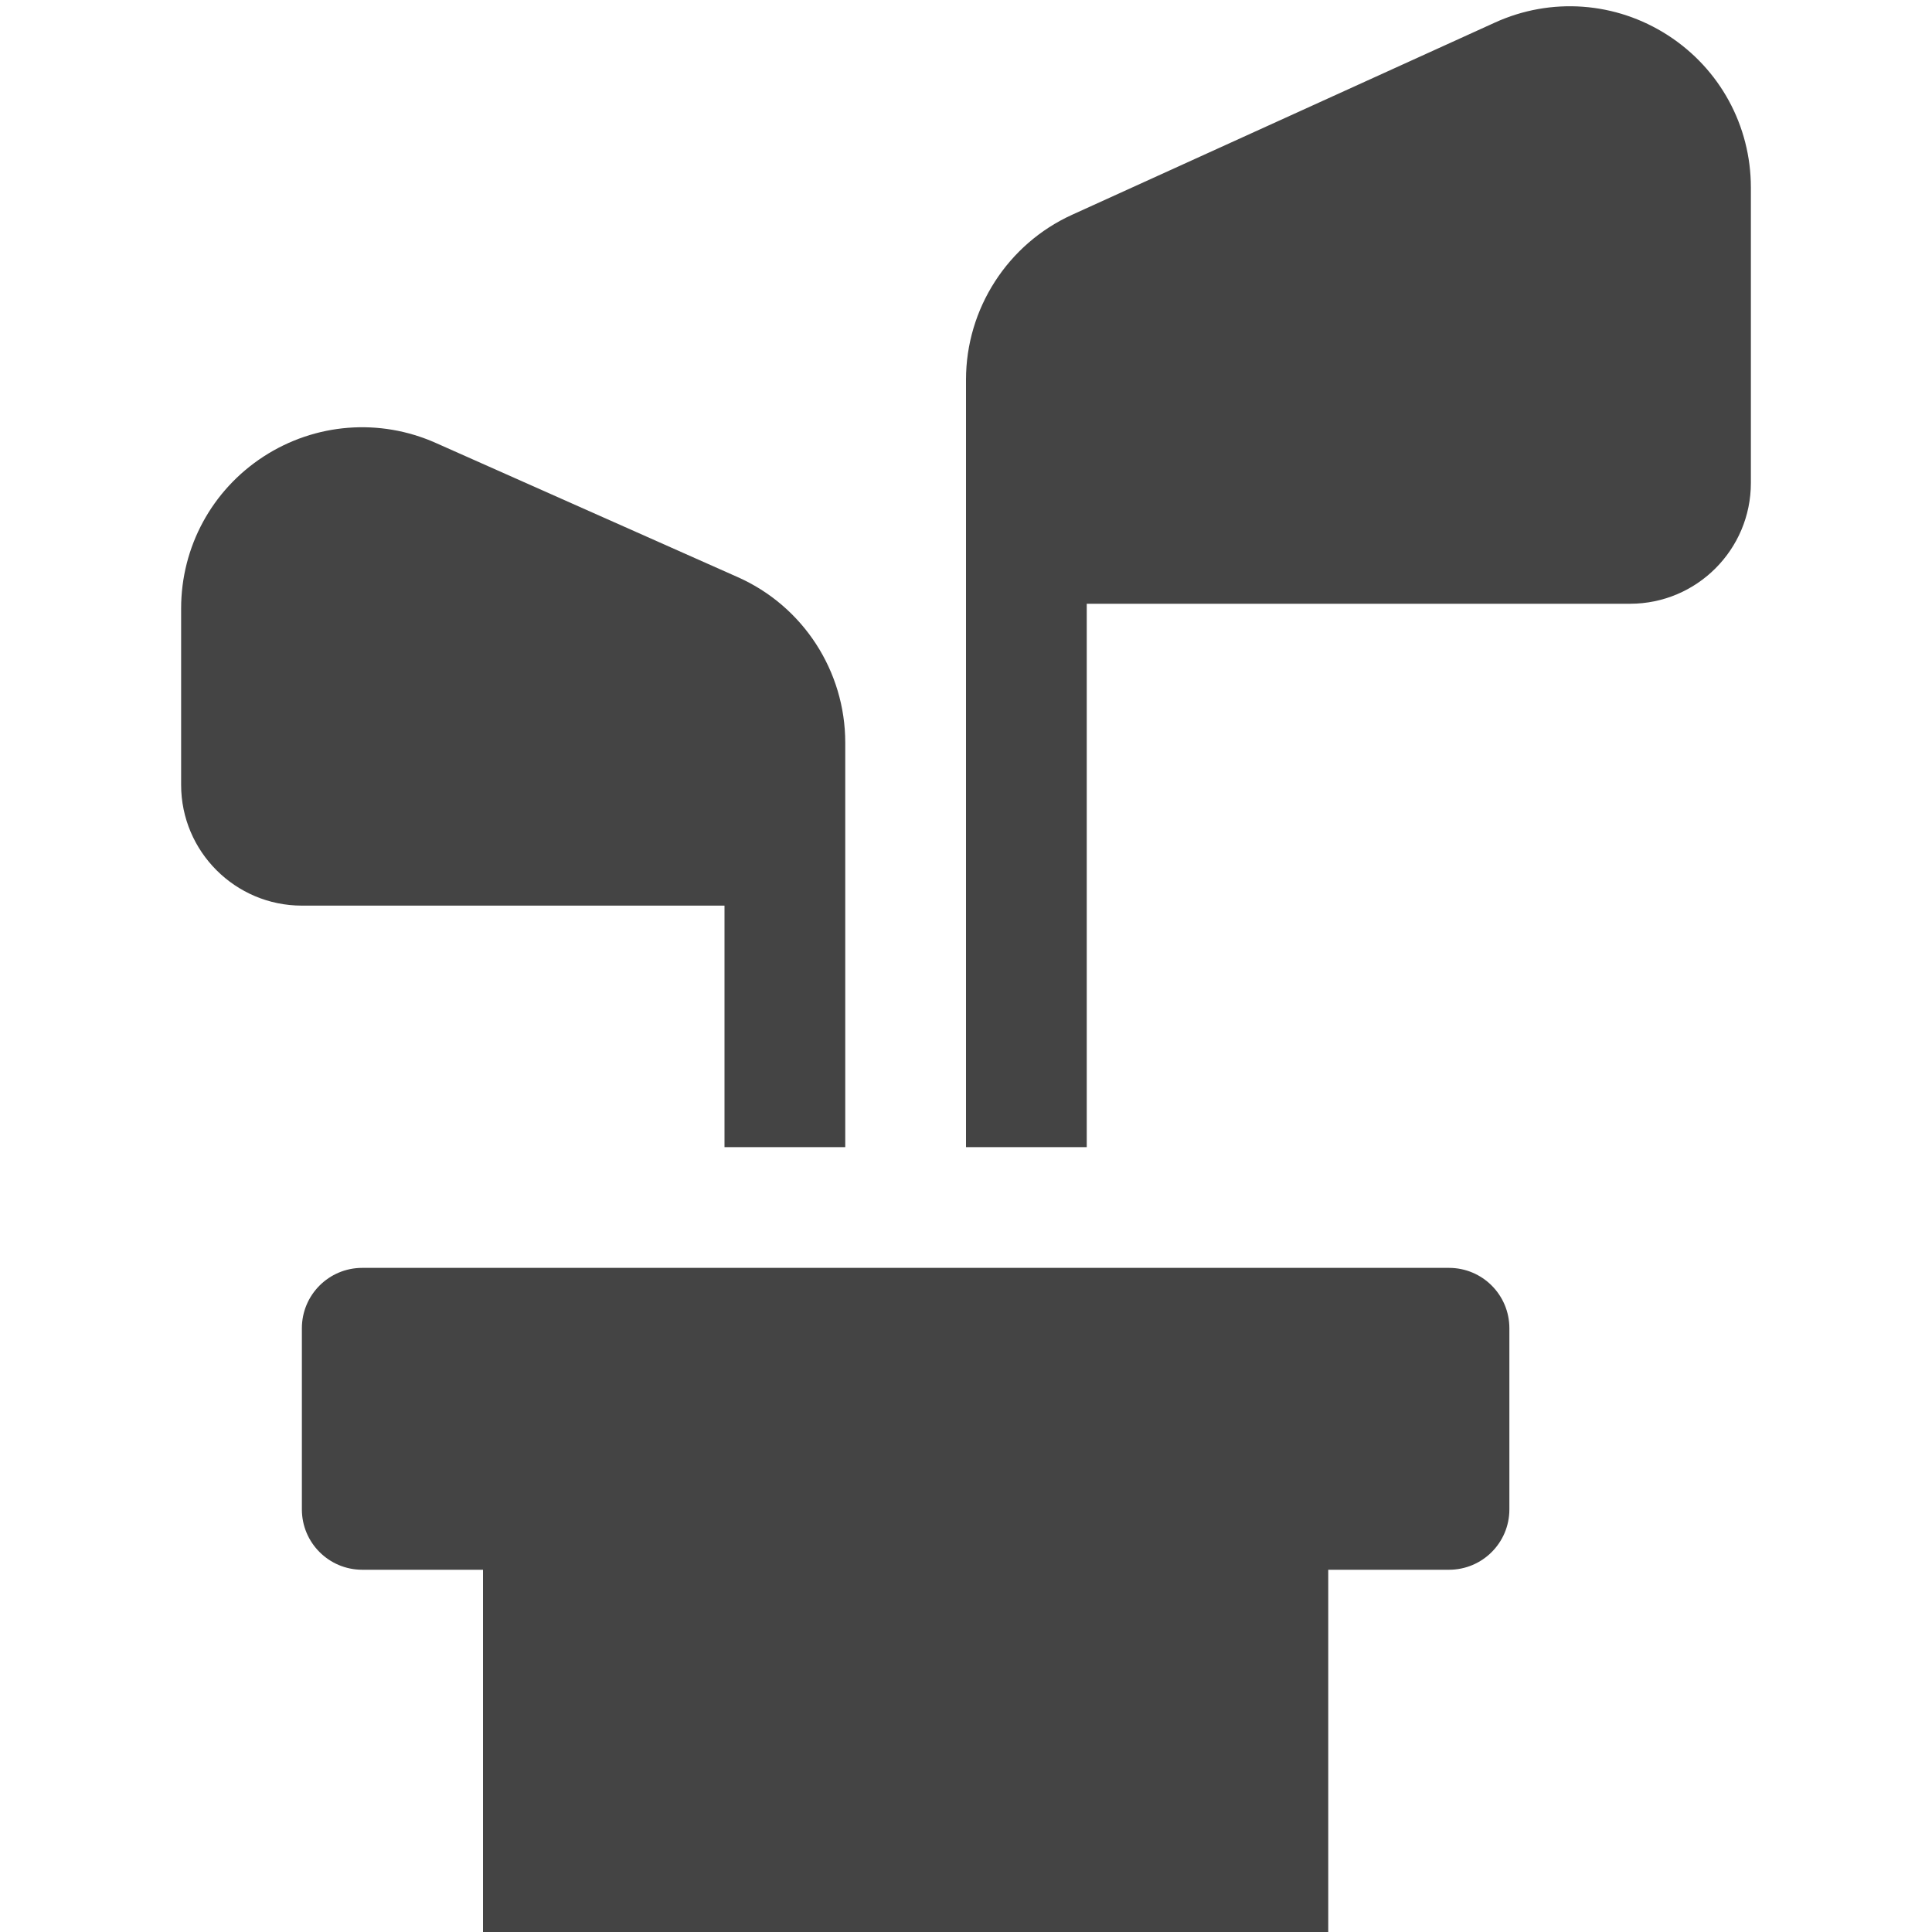 <?xml version="1.0" encoding="utf-8"?>
<!-- Generator: Adobe Illustrator 19.1.0, SVG Export Plug-In . SVG Version: 6.00 Build 0)  -->
<!DOCTYPE svg PUBLIC "-//W3C//DTD SVG 1.1//EN" "http://www.w3.org/Graphics/SVG/1.1/DTD/svg11.dtd">
<svg version="1.1" id="Layer_1" xmlns="http://www.w3.org/2000/svg" xmlns:xlink="http://www.w3.org/1999/xlink" x="0px" y="0px"
	 width="32px" height="32px" viewBox="0 0 32 32" enable-background="new 0 0 32 32" xml:space="preserve">
<path data-color="color-2" fill="#444444" d="M24,21H6c-0.552,0-1,0.447-1,1v3c0,0.553,0.448,1,1,1h2v6h14v-6h2
	c0.552,0,1-0.447,1-1v-3C25,21.447,24.552,21,24,21z"/>
<path fill="#444444" d="M5,15h7v4h2v-6.7c0-1.185-0.699-2.261-1.781-2.741l-5-2.222
	C6.288,6.922,5.22,7.007,4.365,7.562C3.51,8.118,3,9.058,3,10.078V13
	C3,14.103,3.897,15,5,15z"/>
<path fill="#444444" d="M27.625,0.584C26.764,0.029,25.691-0.051,24.758,0.375l-7,3.182
	C16.69,4.042,16,5.114,16,6.288V19h2v-9h9c1.103,0,2-0.897,2-2V3.106
	C29,2.082,28.486,1.139,27.625,0.584z"/>
</svg>
